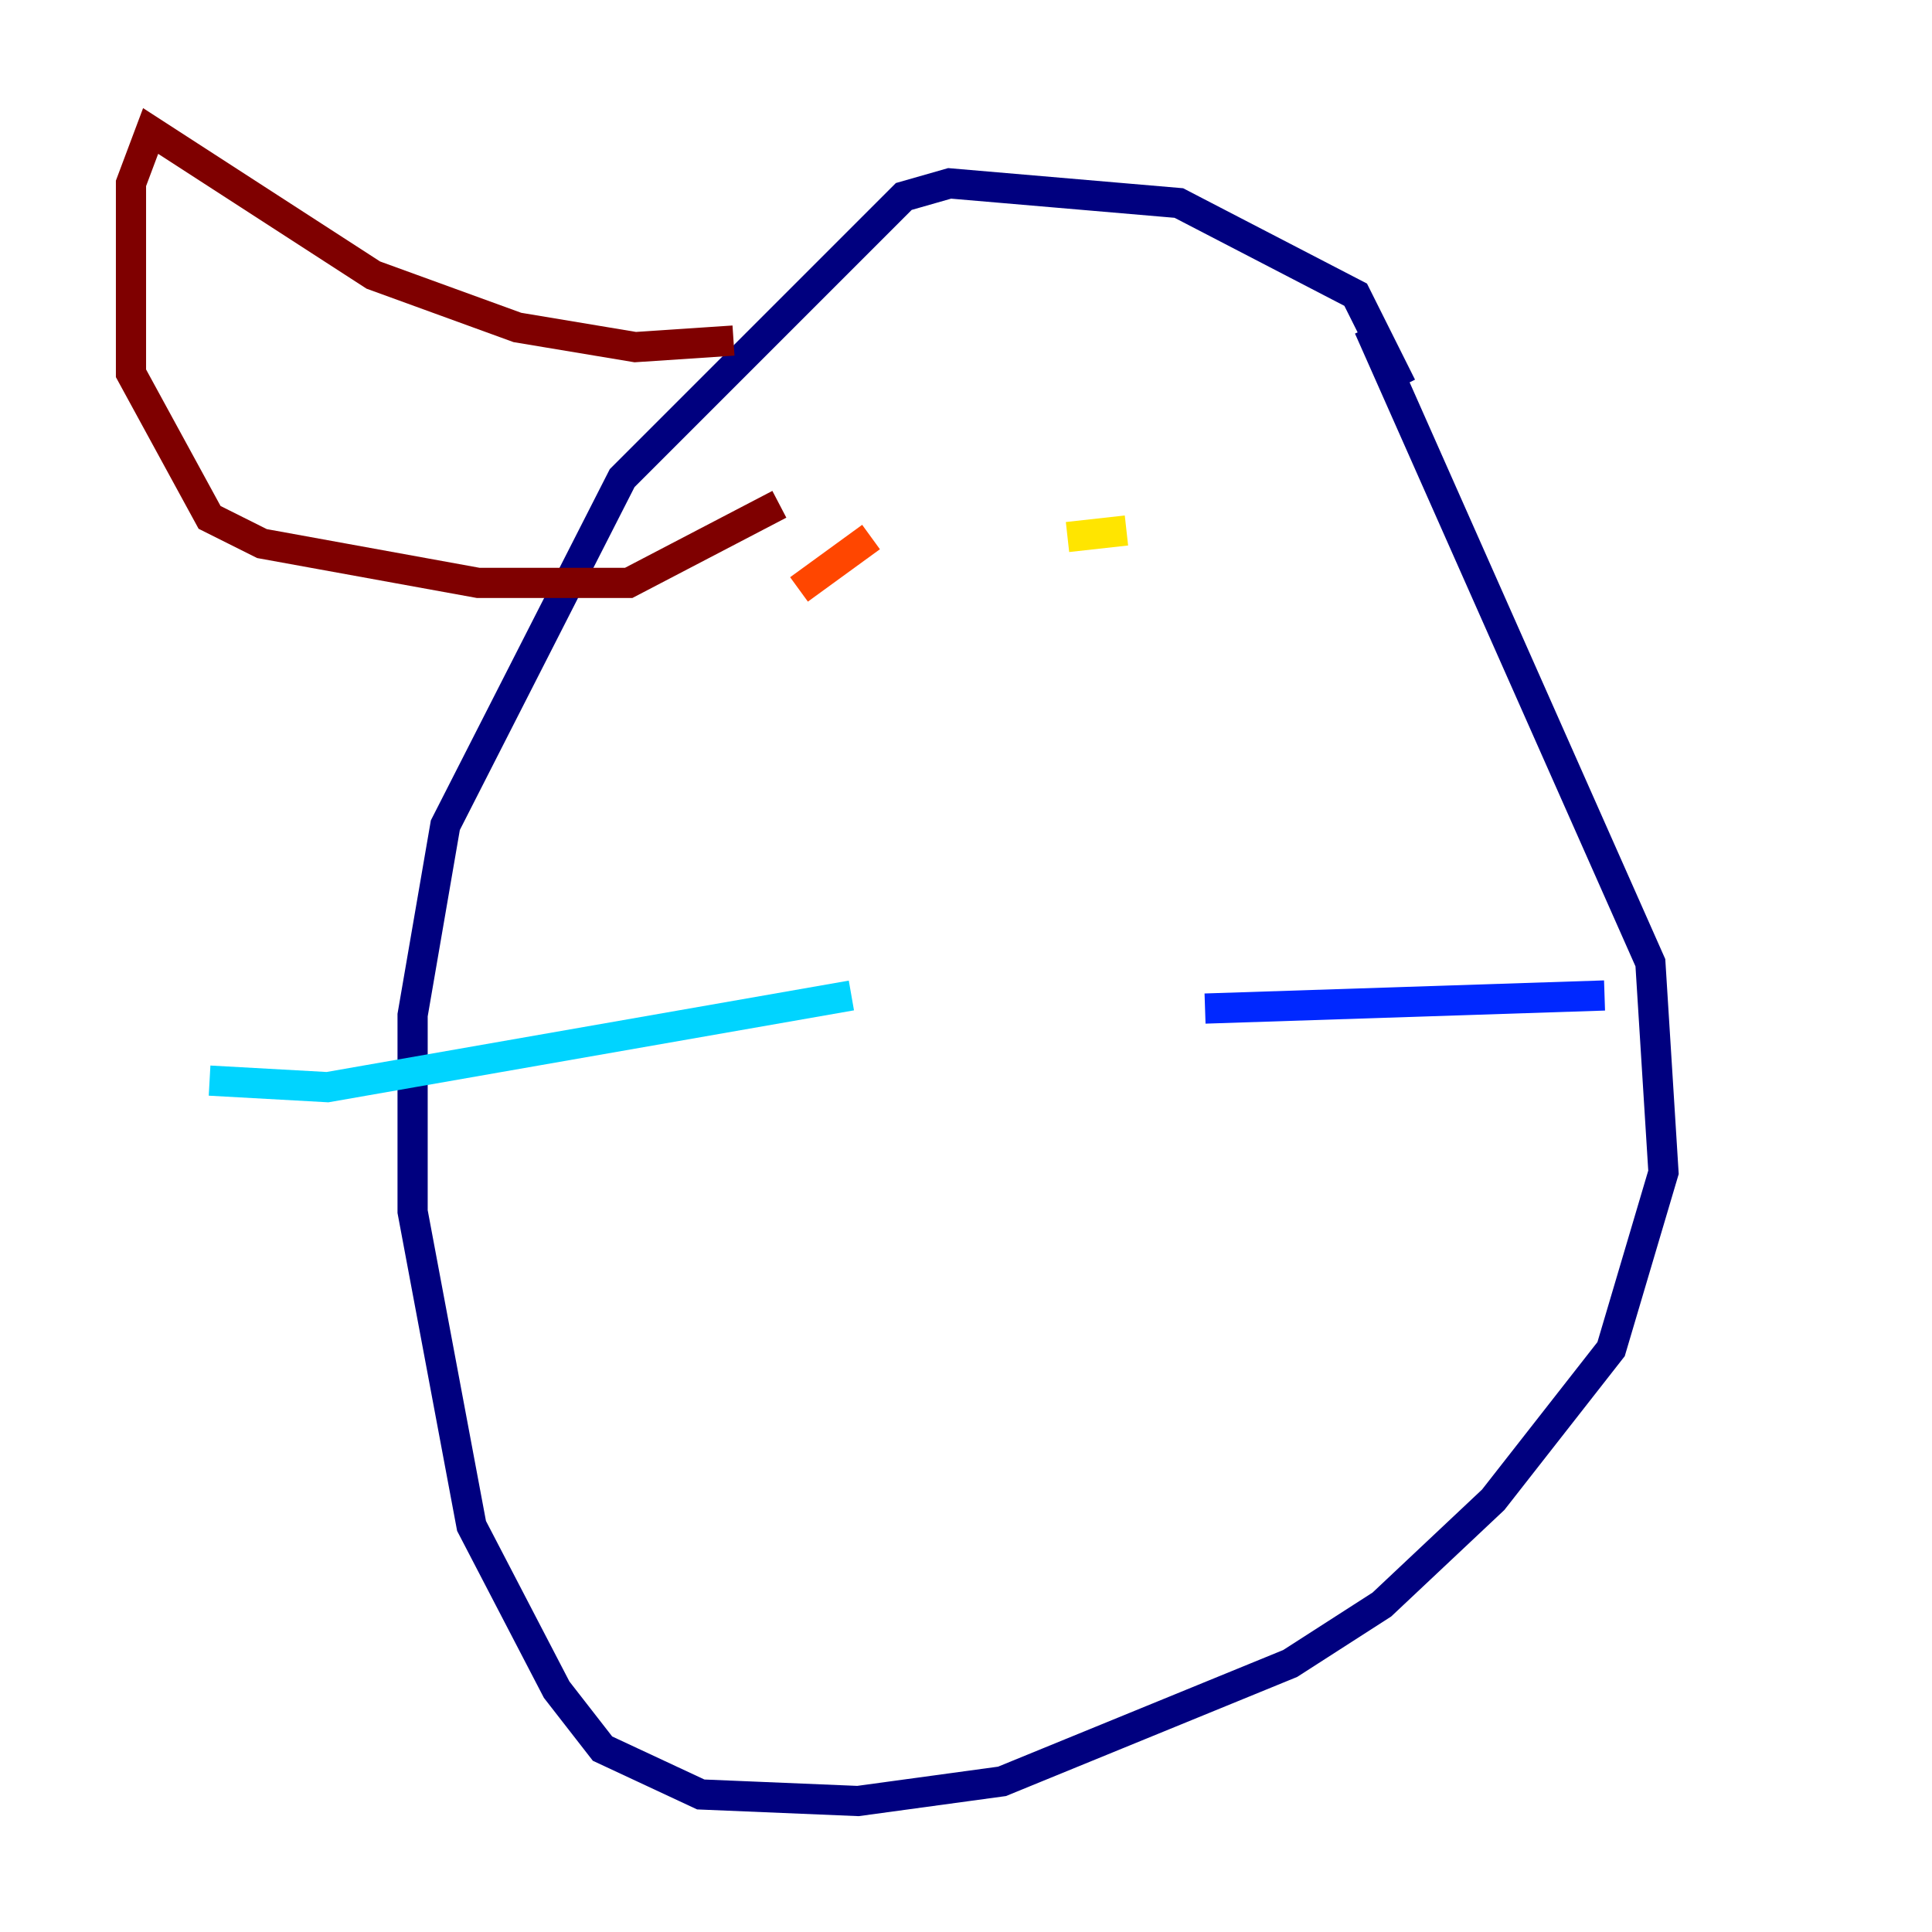 <?xml version="1.0" encoding="utf-8" ?>
<svg baseProfile="tiny" height="128" version="1.2" viewBox="0,0,128,128" width="128" xmlns="http://www.w3.org/2000/svg" xmlns:ev="http://www.w3.org/2001/xml-events" xmlns:xlink="http://www.w3.org/1999/xlink"><defs /><polyline fill="none" points="90.685,21.695 109.342,63.783 110.21,77.668 106.739,89.383 98.929,99.363 91.552,106.305 85.478,110.21 66.386,118.02 56.841,119.322 46.427,118.888 39.919,115.851 36.881,111.946 31.241,101.098 27.336,80.271 27.336,67.254 29.505,54.671 41.22,31.675 59.878,13.017 62.915,12.149 78.102,13.451 89.817,19.525 92.854,25.6" stroke="#00007f" stroke-width="2" /><polyline fill="none" points="79.837,66.82 106.305,65.953" stroke="#0028ff" stroke-width="2" /><polyline fill="none" points="56.407,65.953 21.695,72.027 13.885,71.593" stroke="#00d4ff" stroke-width="2" /><polyline fill="none" points="78.102,35.58 78.102,35.58" stroke="#7cff79" stroke-width="2" /><polyline fill="none" points="70.725,35.58 74.63,35.146" stroke="#ffe500" stroke-width="2" /><polyline fill="none" points="52.936,39.051 57.709,35.58" stroke="#ff4600" stroke-width="2" /><polyline fill="none" points="48.597,22.563 42.088,22.997 34.278,21.695 24.732,18.224 9.98,8.678 8.678,12.149 8.678,24.732 13.885,34.278 17.356,36.014 31.675,38.617 41.654,38.617 51.634,33.41" stroke="#7f0000" stroke-width="2" /></svg>